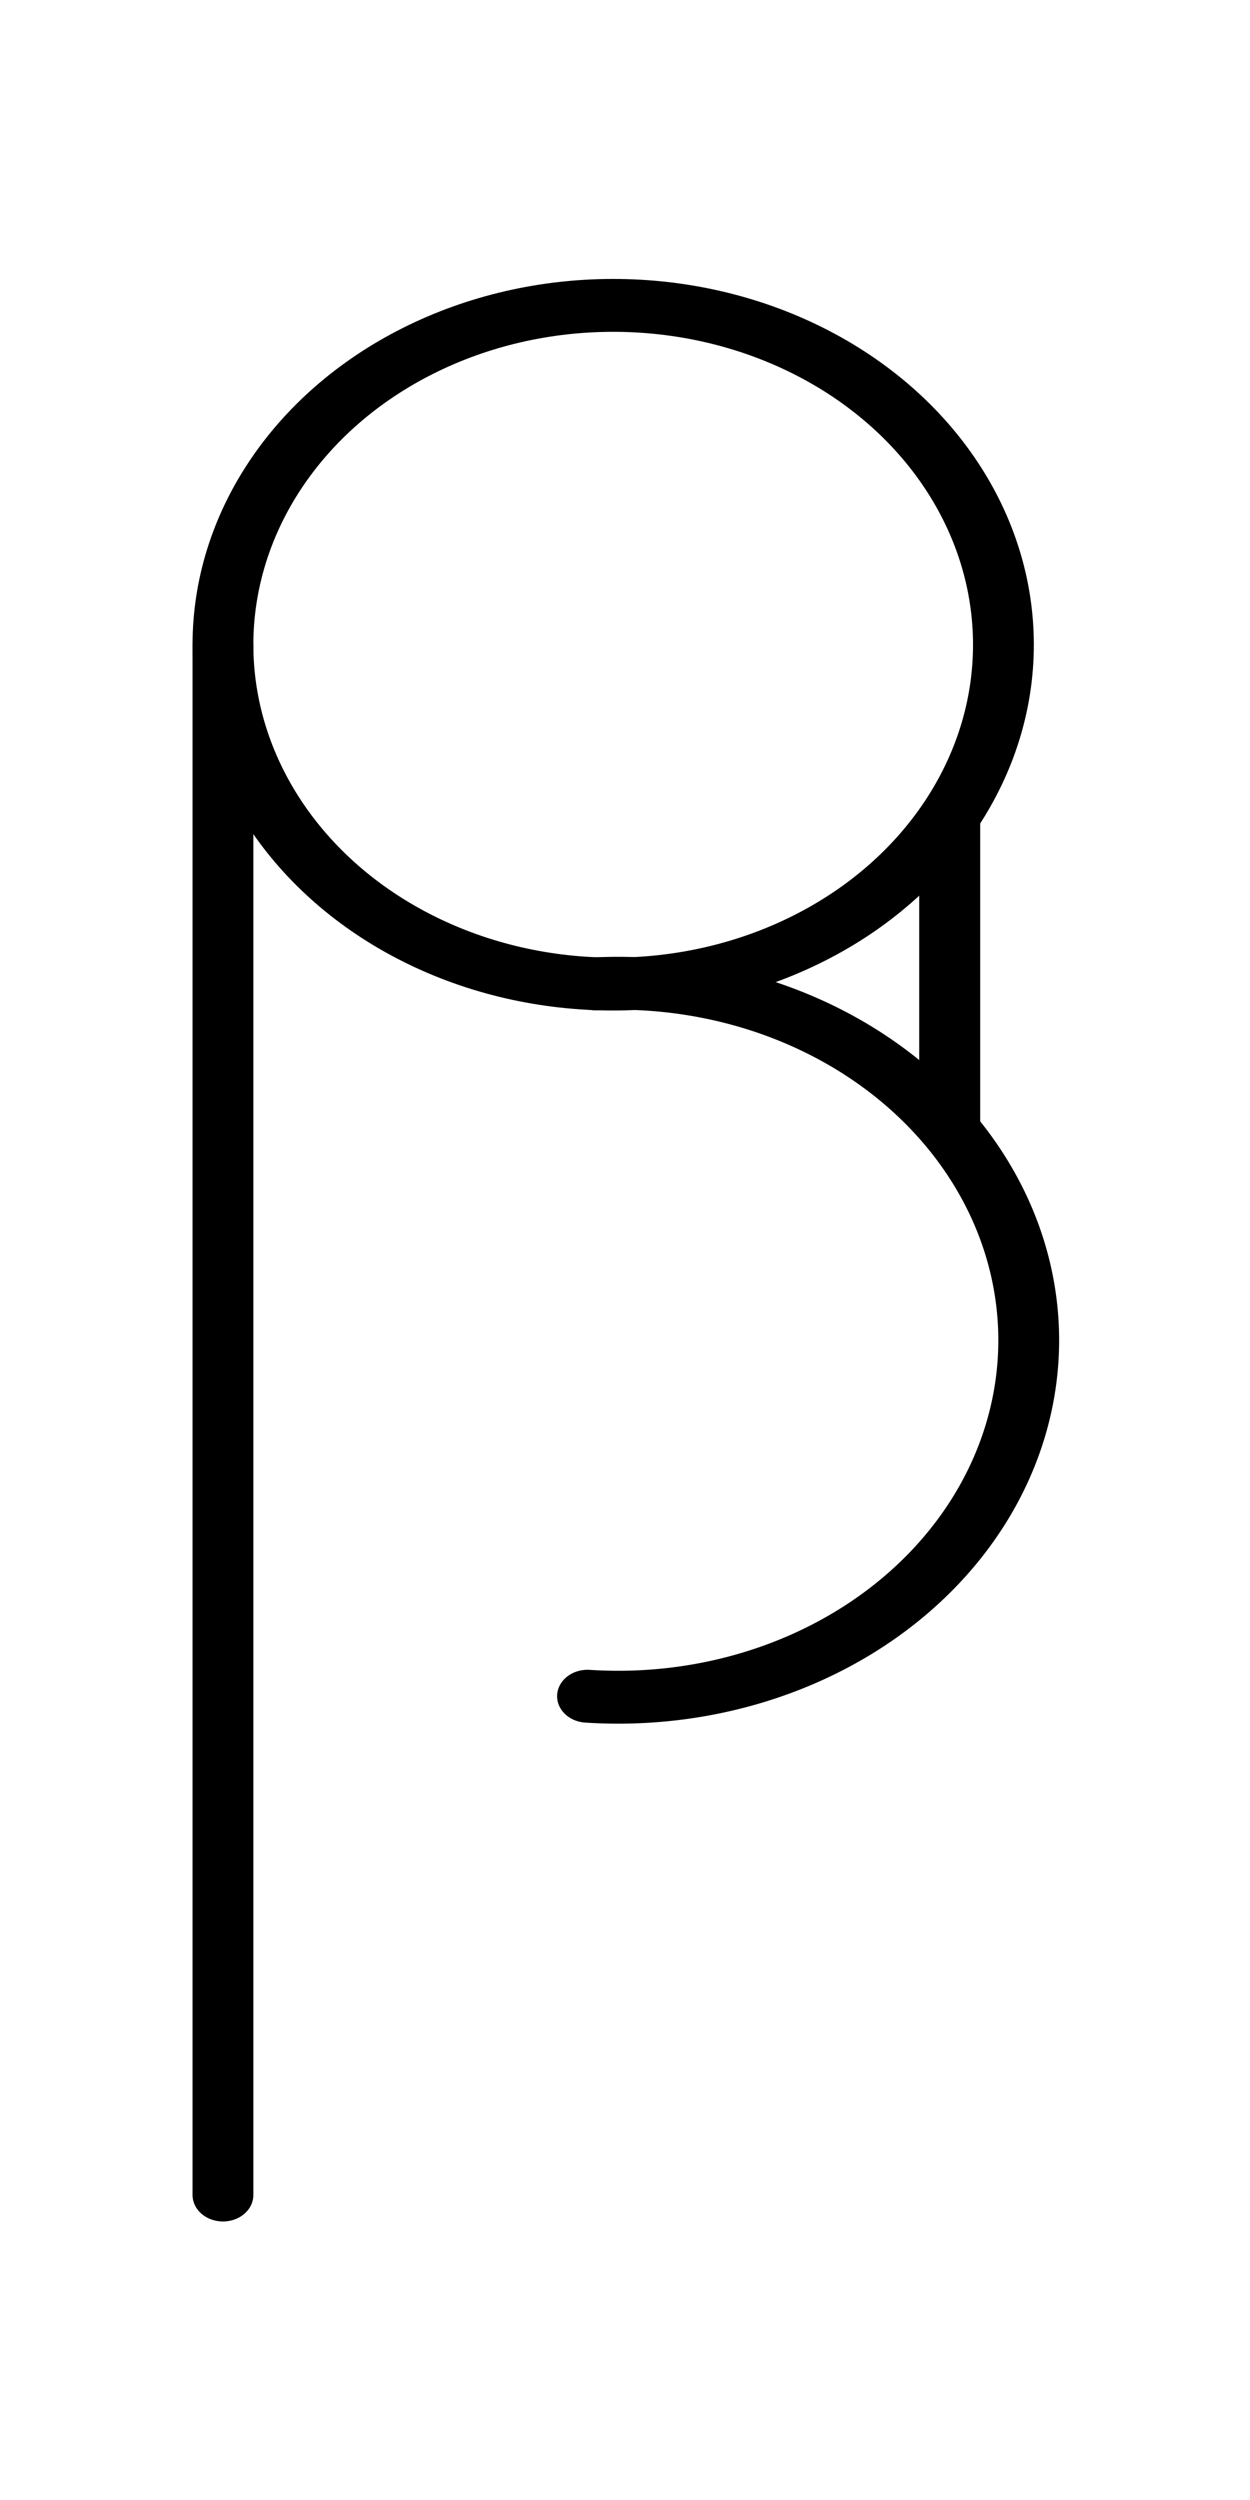<?xml version="1.0" encoding="UTF-8" standalone="no"?>
<svg
   xmlns:dc="http://purl.org/dc/elements/1.1/"
   xmlns:cc="http://creativecommons.org/ns#"
   xmlns:rdf="http://www.w3.org/1999/02/22-rdf-syntax-ns#"
   xmlns:svg="http://www.w3.org/2000/svg"
   xmlns="http://www.w3.org/2000/svg"
   xmlns:sodipodi="http://sodipodi.sourceforge.net/DTD/sodipodi-0.dtd"
   xmlns:inkscape="http://www.inkscape.org/namespaces/inkscape"
   width="75mm"
   height="150mm"
   viewBox="0 0 75 150"
   version="1.1"
   id="svg8"
   inkscape:version="1.0.2 (e86c870879, 2021-01-15)"
   sodipodi:docname="arawup3.svg">
  <defs
     id="defs2" />
  <sodipodi:namedview
     id="base"
     pagecolor="#ffffff"
     bordercolor="#666666"
     borderopacity="1.0"
     inkscape:pageopacity="0.0"
     inkscape:pageshadow="2"
     inkscape:zoom="1.979899"
     inkscape:cx="133.55137"
     inkscape:cy="267.21638"
     inkscape:document-units="mm"
     inkscape:current-layer="g115"
     inkscape:document-rotation="0"
     showgrid="false"
     inkscape:window-width="1267"
     inkscape:window-height="967"
     inkscape:window-x="26"
     inkscape:window-y="26"
     inkscape:window-maximized="0" />
  <g
     inkscape:groupmode="layer"
     id="layer3"
     inkscape:label="Layer 3"
     style="display:inline">
    <g
       id="g115"
       transform="matrix(5.068,0,0,4.407,-2077.477,-187.396)"
       style="display:inline;opacity:1">
      <circle
         id="shape0-2"
         transform="translate(412.56,46.68)"
         r="4.62"
         cx="4.62"
         cy="4.62"
         fill="none"
         stroke="#010001"
         stroke-width="0.72"
         stroke-linecap="square"
         stroke-linejoin="bevel" />
      <path
         id="shape1-6"
         fill="none"
         stroke="#010001"
         stroke-width="0.72"
         stroke-linecap="round"
         stroke-linejoin="miter"
         stroke-miterlimit="2.04"
         d="m 412.56,51.321 v 21.086" />
      <path
         id="shape2-3"
         sodipodi:type="arc"
         sodipodi:rx="4.8600001"
         sodipodi:ry="4.8600001"
         sodipodi:cx="417.23999"
         sodipodi:cy="60.76965"
         sodipodi:start="4.6558464"
         sodipodi:end="1.645695"
         sodipodi:open="true"
         d="m 416.965,55.917 a 4.86,4.86 0 0 1 4.452,2.369 4.86,4.86 0 0 1 -0.046,5.043 4.86,4.86 0 0 1 -4.495,2.287"
         fill="none"
         stroke="#010001"
         stroke-width="0.72"
         stroke-linecap="round"
         stroke-linejoin="bevel"
         sodipodi:arc-type="arc" />
      <path
         id="shape3-51"
         fill="none"
         stroke="#010001"
         stroke-width="0.722"
         stroke-linecap="square"
         stroke-linejoin="miter"
         stroke-miterlimit="2"
         d="m 421.164,53.939 v 3.625" />
    </g>
  </g>
  <g
     inkscape:groupmode="layer"
     id="layer2"
     inkscape:label="Layer 2"
     style="display:none">
    <g
       id="g78"
       transform="matrix(4.711,0,0,4.71,-1860.684,-205.186)"
       style="display:inline;opacity:1">
      <circle
         id="shape0-3"
         transform="translate(398.16,46.68)"
         r="4.62"
         cx="4.62"
         cy="4.62"
         fill="none"
         stroke="#010001"
         stroke-width="0.72"
         stroke-linecap="square"
         stroke-linejoin="bevel" />
      <path
         id="shape1-4"
         fill="none"
         stroke="#010001"
         stroke-width="0.72"
         stroke-linecap="round"
         stroke-linejoin="miter"
         stroke-miterlimit="2.04"
         d="m 398.151,51.321 v 21.086" />
      <path
         id="shape2-4"
         sodipodi:type="arc"
         sodipodi:rx="4.8600001"
         sodipodi:ry="4.8600001"
         sodipodi:cx="403.01147"
         sodipodi:cy="60.777439"
         sodipodi:start="3.102634"
         sodipodi:end="0.047135223"
         sodipodi:open="true"
         d="m 398.155,60.967 a 4.86,4.86 0 0 1 2.383,-4.373 4.86,4.86 0 0 1 4.98,0.02 4.86,4.86 0 0 1 2.347,4.392"
         fill="none"
         stroke="#010001"
         stroke-width="0.72"
         stroke-linecap="round"
         stroke-linejoin="bevel"
         sodipodi:arc-type="arc" />
      <path
         id="shape3-5"
         fill="none"
         stroke="#010001"
         stroke-width="0.685"
         stroke-linecap="square"
         stroke-linejoin="miter"
         stroke-miterlimit="2"
         d="m 406.764,53.874 v 3.45" />
    </g>
  </g>
  <g
     inkscape:label="Layer 1"
     inkscape:groupmode="layer"
     id="layer1"
     style="display:none">
    <g
       id="g26"
       transform="matrix(4.712,0,0,4.712,-1795.434,-205.557)"
       style="opacity:1">
      <circle
         id="shape0"
         transform="translate(384.24,46.68)"
         r="4.62"
         cx="4.62"
         cy="4.62"
         fill="none"
         stroke="#010001"
         stroke-width="0.72"
         stroke-linecap="square"
         stroke-linejoin="bevel" />
      <path
         id="shape1"
         fill="none"
         stroke="#010001"
         stroke-width="0.72"
         stroke-linecap="round"
         stroke-linejoin="miter"
         stroke-miterlimit="2.04"
         d="m 384.233,51.321 v 21.086" />
      <path
         id="shape2"
         sodipodi:type="arc"
         sodipodi:rx="4.8600001"
         sodipodi:ry="4.8600001"
         sodipodi:cx="388.92001"
         sodipodi:cy="60.773476"
         sodipodi:start="4.6558464"
         sodipodi:end="6.2561216"
         sodipodi:open="true"
         d="m 388.645,55.921 a 4.86,4.86 0 0 1 3.565,1.275 4.86,4.86 0 0 1 1.568,3.446"
         fill="none"
         stroke="#010001"
         stroke-width="0.72"
         stroke-linecap="round"
         stroke-linejoin="bevel"
         sodipodi:arc-type="arc" />
      <path
         id="shape3"
         fill="none"
         stroke="#010001"
         stroke-width="0.716"
         stroke-linecap="square"
         stroke-linejoin="miter"
         stroke-miterlimit="2"
         d="m 392.844,53.884 v 3.571" />
    </g>
  </g>
</svg>
